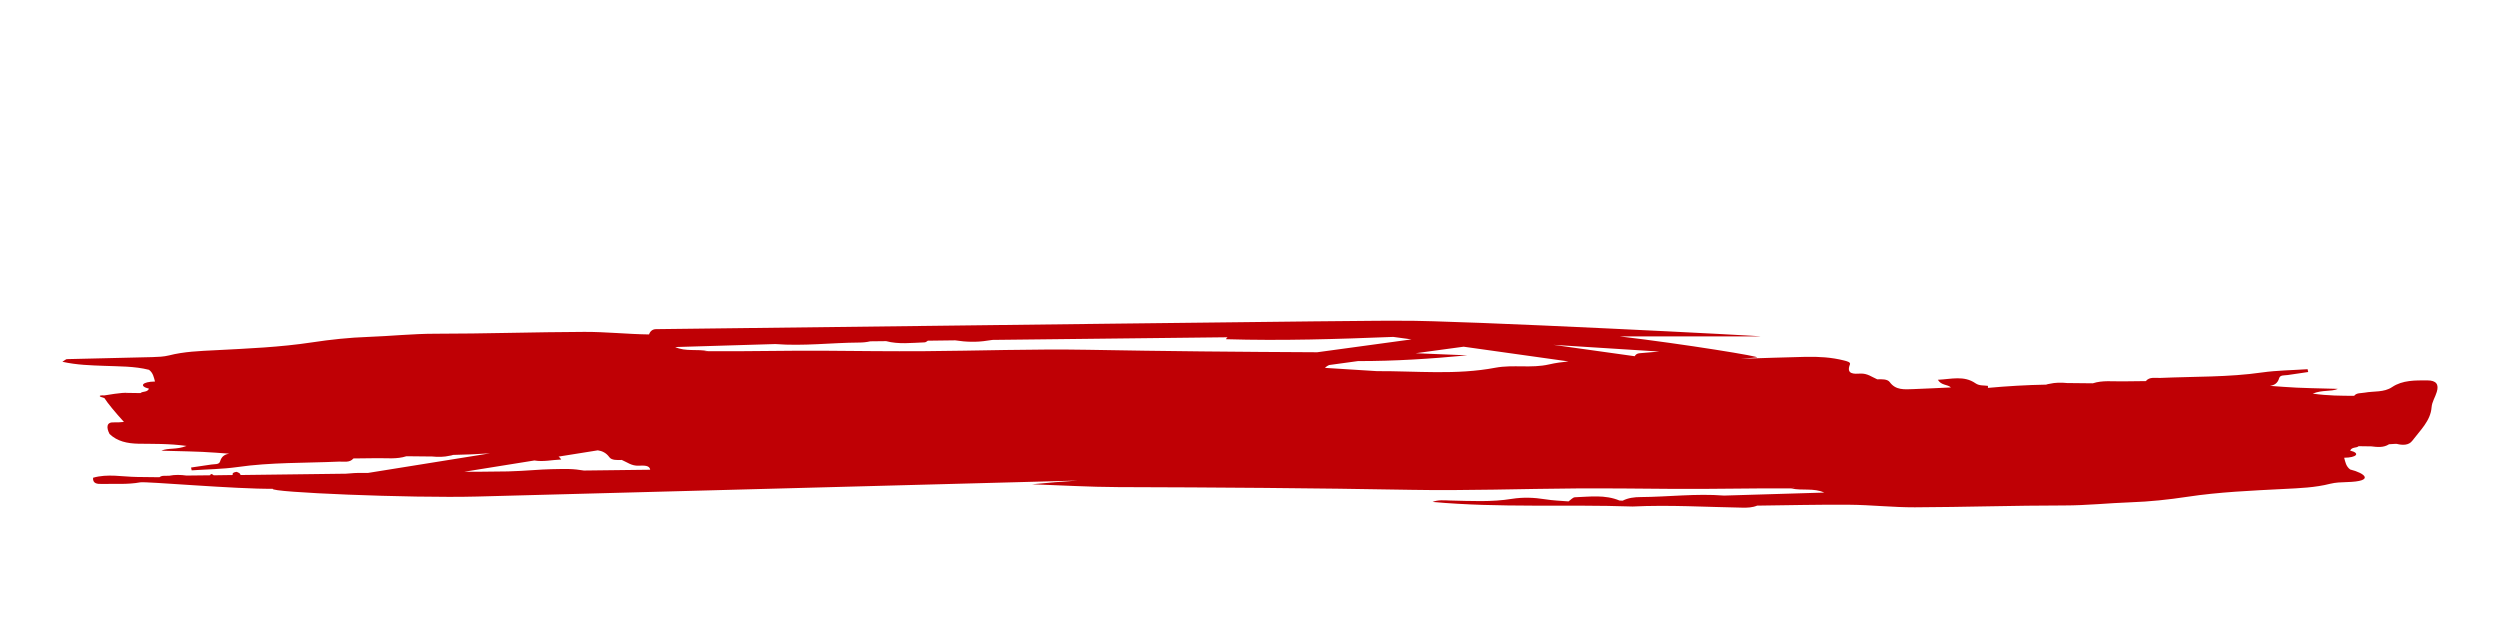 <?xml version="1.0" encoding="utf-8"?>
<!-- Generator: Adobe Illustrator 24.1.2, SVG Export Plug-In . SVG Version: 6.00 Build 0)  -->
<svg version="1.1" id="Layer_1" xmlns="http://www.w3.org/2000/svg" xmlns:xlink="http://www.w3.org/1999/xlink" x="0px" y="0px"
	 viewBox="0 0 2834.6 708.7" style="enable-background:new 0 0 2834.6 708.7;" xml:space="preserve">
<style type="text/css">
	.st0{fill:#BF0005;}
</style>
<g id="g56" transform="translate(719.027,735.703)">
	<path id="path58" class="st0" d="M1162.4-337.1c-7.5,0.6-14.9,1.3-22.4,1.9c-2.8,0.2-4.6,1.6-5.5,3.4c-30.7-4.3-61.4-8.6-92.2-12.9
		C1082.4-342.2,1122.4-339.6,1162.4-337.1 M944.7-332.8c-19.5-0.7-39-1.7-58.6-2.4c18.1-2.5,36.3-5,54.4-7.4
		c39.6,5.6,79.3,11.1,118.9,16.7c-7.4,0.7-14.8,1.7-22.1,3.4c-19.9,4.6-40.6,0-60.6,3.7c-44.5,8.5-89.7,3.7-134.6,3.9c0,0,0,0,0,0h0
		c-19.6-1.2-39.3-2.5-58.9-3.7c1.5-1.5,3.1-2.5,4.7-3.2c10.9-1.5,21.9-3,32.8-4.5C862.2-326.2,903.4-328.9,944.7-332.8 M881.4-350.9
		c-35.6,4.9-71.3,9.7-106.9,14.6c-86.8-0.4-173.7-1.2-260.5-2.8c-62.1-1.1-124.2,1.2-186.4,1.6c-36.2,0.2-72.3-0.2-108.5-0.5
		c-45.1-0.4-90.1,0.9-135.1,0.5c-1.5,0.7-3.1,0.9-4.7,1c1.6-0.3,3.2-0.5,4.7-1c-12.3-2.8-25.6,0.8-37.5-4.7
		c37.9-1.1,75.7-2.3,113.6-3.4v0v0c31.7,2.5,63.2-1.5,94.8-1.7c4.2,0,8.6-0.4,12.8-1.4c6-0.1,12-0.1,18-0.2
		c14.2,3.8,28.9,1.9,43.4,1.4c1.3,0,2.6-0.9,3.9-1.9c10.3-0.1,20.6-0.2,31-0.4c12.3,1.9,24.4,2.3,36.6,0.3c1.9-0.3,3.8-0.5,5.7-0.8
		c88.8-1,177.7-2,266.5-3c-0.6,0.5-1.3,1.2-1.9,2.2c63.4,1.9,126-0.1,189.8-2.6C867.6-352.8,874.5-351.9,881.4-350.9 M18.2-203.1
		c-25.1,0.3-50.1,0.6-75.2,0.9c-5.6-0.9-11.2-1.6-16.9-1.7c-13.3-0.1-26.6,0.2-39.9,1.2c-9.7,0.7-19.5,1.2-29.2,1.5l-35.4,0.4
		c-4.8,0-9.6,0-14.4,0c26.6-4.3,53.1-8.5,79.7-12.8c9.6,1.7,19.8-0.6,30.4-1.1c-0.9-1.5-1.9-2.5-3-3.3c14.8-2.4,29.7-4.8,44.5-7.1
		c4.9,0.7,9.5,2.8,13.1,7.8c2.6,3.6,9,3.3,14.1,3.1c6.1,2.6,11.2,6.9,19.1,6.5C10.9-207.9,17.6-208.3,18.2-203.1 M2033.2-304.4
		c-13.8,0-28.1-0.4-40,7.6c-9.2,6.2-20.7,4.4-31.1,6.3c-4.4,0.8-9.1,0-11.9,3.6c-14.5-0.1-29.4,0-47-2.5c11.6-4.6,20.4-1.9,28.6-5.4
		c-20.7-0.7-41.5-0.7-62.1-2.3c-5-0.4-10-0.7-15-1.1c4.7-0.7,8.7-2.6,10.5-8.8c1.1-3.8,6.2-2.9,9.8-3.5c7.7-1.2,15.4-2.3,23.1-3.4
		c-0.2-1.1-0.4-2.1-0.7-3.2c-17.2,1.2-34.6,1.3-51.6,3.7c-38.2,5.5-76.8,4.5-115.3,6.2c-5.8,0.3-12.2-1.6-16.5,3.6
		c-8.7,0-17.5,0.1-26.3,0.3c-11.3,0.2-22.8-1.4-33.8,2.2c-9.7-0.1-19.5-0.2-29.2-0.3l0,0l0,0c-6.8-0.7-13.5-0.6-20,0.9
		c-1.2,0.2-2.5,0.4-3.7,0.9c-22.1,0.4-44.1,1.7-66,3.7c0-0.8,0-1.5,0-2.3c-4.8-0.7-9.8,0.1-14.1-2.9c-13.2-9.1-27.4-4.7-42.7-4
		c3.9,6.6,11.1,5.1,14.8,8.7l0,0l0,0c-14.3,0.6-28.6,1.4-42.9,1.9c-9.9,0.3-19.7,1.4-26.5-8c-2.6-3.5-9-3.3-14.1-3.1
		c-6.1-2.6-11.2-6.9-19.1-6.5c-7.3,0.4-16.4,1-11.9-10.4c1.1-2.7-3.8-3.7-6.8-4.5c-14.2-3.6-28.7-4.4-43.3-4.1
		c-24.5,0.6-49.1,1.4-73.6,2.2c6-0.5,12.1-1,18.1-1.5c7.2-0.6-81.5-15.1-155.7-23.9h159.3c14.2,0-345.8-18.4-405.7-17.7
		c-13.7-0.9-580.1,6.5-846,9.5c-4.3,0-6.9,2.8-7.9,6c-24.5-0.3-48.9-3-73.4-2.9c-56.4,0.2-112.8,2.1-169.3,2.1
		c-25.4,0-50.5,2.7-75.7,3.6c-21,0.7-42.7,3-63.8,6.2c-36.3,5.5-73,7-109.6,8.9c-17.8,0.9-35.4,1.5-52.6,5.9
		c-6,1.5-12.5,1.7-18.8,1.9c-32.3,0.8-64.6,1.5-96.9,2.3c-1,0-2,1.1-5.1,3c16.7,3.7,32,4,47.2,4.6c17.1,0.7,34.3,0.3,51,4.5
		c4.7,3.5,5.5,8.5,6.8,13.3c-14.2,0.1-18.7,5.2-6.8,8.1c-2.1,4.5-7.1,2.6-9.6,5h0c-4.7-0.1-9.5-0.1-14.2-0.2c-1,0.6-2,0.9-3.1,1.2
		c1-0.4,2.1-0.6,3.1-1.2c-7-0.8-24.5,2.6-26.6,2.8c-7.9-0.3-6.6,1.4-0.1,3.1c3.1,5.1,12.4,16.4,22.1,27c-3.8,0.4-7.6,0.6-11.4,0.5
		c-8.4-0.5-8.8,5.7-4.9,13.2c8.9,8.4,20,10.7,32.6,11c16.9,0.3,34-0.3,54.7,2.5c-11.6,4.6-20.4,1.9-28.6,5.4
		c20.7,0.7,41.5,0.7,62.1,2.3c5,0.4,10,0.7,15,1.1c-4.7,0.7-8.7,2.6-10.5,8.8c-1.1,3.8-6.2,2.9-9.8,3.5c-7.7,1.2-15.4,2.3-23.1,3.4
		c0.2,1.1,0.4,2.1,0.7,3.2c17.2-1.2,34.6-1.3,51.6-3.7c38.2-5.5,76.8-4.5,115.3-6.2c5.8-0.3,12.2,1.6,16.5-3.6
		c8.8,0,17.5-0.1,26.3-0.3c11.3-0.2,22.8,1.4,33.8-2.2c9.7,0.1,19.5,0.2,29.2,0.3l0,0c0,0,0,0,0,0c6.8,0.7,13.5,0.6,20-0.9
		c1.2-0.2,2.5-0.4,3.7-0.9c14-0.2,28-0.9,41.9-1.8c-46.1,7.4-92.1,14.8-138.2,22.2c-2,0-4,0-6,0c-6.5-0.1-12.9,0.3-19.3,0.9
		c-39.8,0.5-79.7,1-119.5,1.5c0-0.3,0-0.7-0.3-1.2c-0.7-1.2-2.8-1.8-3.9-2.4c-2.7,0.3-4.8,1-4.7,2.8c0,0.3,0.1,0.6,0.2,0.8
		c-7.2,0.1-14.4,0.2-21.6,0.3c-0.7-0.5-1.4-1.1-2.2-1.4c-0.3-0.1-1.2,0.2-1.4,0.5c-0.3,0.3-0.4,0.6-0.4,0.9c-9,0.1-18,0.2-26.9,0.3
		c-6.5-0.9-13-1.1-19.5,0.2c-2.1,0-4.1,0.1-6.2,0.1c-2,0-3.6,0.6-4.9,1.6c-8.5-0.1-17-0.2-25.5-0.3c0,0,0,0,0,0c0,0,0,0,0,0
		c-16.6-0.2-33.4-3.9-49.8,0.9c-0.5,6.6,4.6,7.2,10,7c14.5-0.3,29.5,0.8,43.5-1.8c6.3-1.2,108.8,7.8,150.4,7.3
		c-5.5,4,155.8,10.8,231.5,8.8l680.9-18.1c-17.2,1.1-34.5,2.5-51.7,4.2c32.6,1.1,65.1,3.1,97.7,3.2c111,0.3,222,1.1,333.1,3.1
		c62.1,1.1,124.2-1.2,186.4-1.6c36.2-0.2,72.3,0.2,108.5,0.5c45.1,0.4,90.1-0.9,135.1-0.5c1.5-0.7,3.1-0.9,4.7-1
		c-1.6,0.3-3.1,0.5-4.7,1c12.3,2.8,25.6-0.8,37.5,4.7c-37.9,1.1-75.7,2.3-113.6,3.4l0,0l0,0c-31.7-2.5-63.2,1.5-94.8,1.7
		c-6.8,0-14,0.9-20.2,4.1v0c-1.2-0.1-2.4-0.1-3.6-0.2h0c-16.3-6.8-33.5-4.3-50.4-3.7c-2.6,0.1-4.9,3.1-7.4,4.7
		c-8.8-0.7-17.7-1-26.4-2.4c-12.6-2-25-2.5-37.7-0.5c-23.2,3.8-46.6,2.4-70,1.9c-6.7-0.2-13.6-1-20,1.6
		c75.5,6.9,151.2,2.6,226.8,5.2c41.6-2,83.1,0.6,124.6,1.3c5.7,0.1,11.3-0.1,16.6-2.3c34.9-0.4,69.8-1.3,104.7-1
		c24.7,0.2,49.4,3,74.1,2.9c56.4-0.2,112.8-2.1,169.3-2.1c25.4,0,50.5-2.7,75.7-3.6c21-0.7,42.7-3,63.8-6.2c36.3-5.5,73-7,109.6-8.9
		c17.8-0.9,35.4-1.5,52.6-5.9c6-1.5,12.5-1.7,18.8-1.9c32.3-0.8,20.5-10.2,3.8-14.3c-4.7-3.5-5.5-8.5-6.8-13.3
		c14.2-0.1,18.7-5.2,6.8-8.1c2.1-4.5,7.1-2.6,9.6-5h0c4.7,0.1,9.5,0.1,14.2,0.2c1-0.6,2-0.9,3.1-1.2c-1,0.4-2.1,0.6-3.1,1.2
		c7,0.8,14,1.7,20.3-2.4c2.1-0.1,4.3-0.3,6.4-0.4c0.9,0,1.7,0,2.4,0c6.4,1.6,13.5,1.8,17.5-3.5c8.9-11.8,20.8-22.7,21.9-37.9
		c0.5-6.5,4.2-11.6,5.9-17.5C2046.5-299.8,2043.4-304.4,2033.2-304.4"/>
</g>
</svg>
